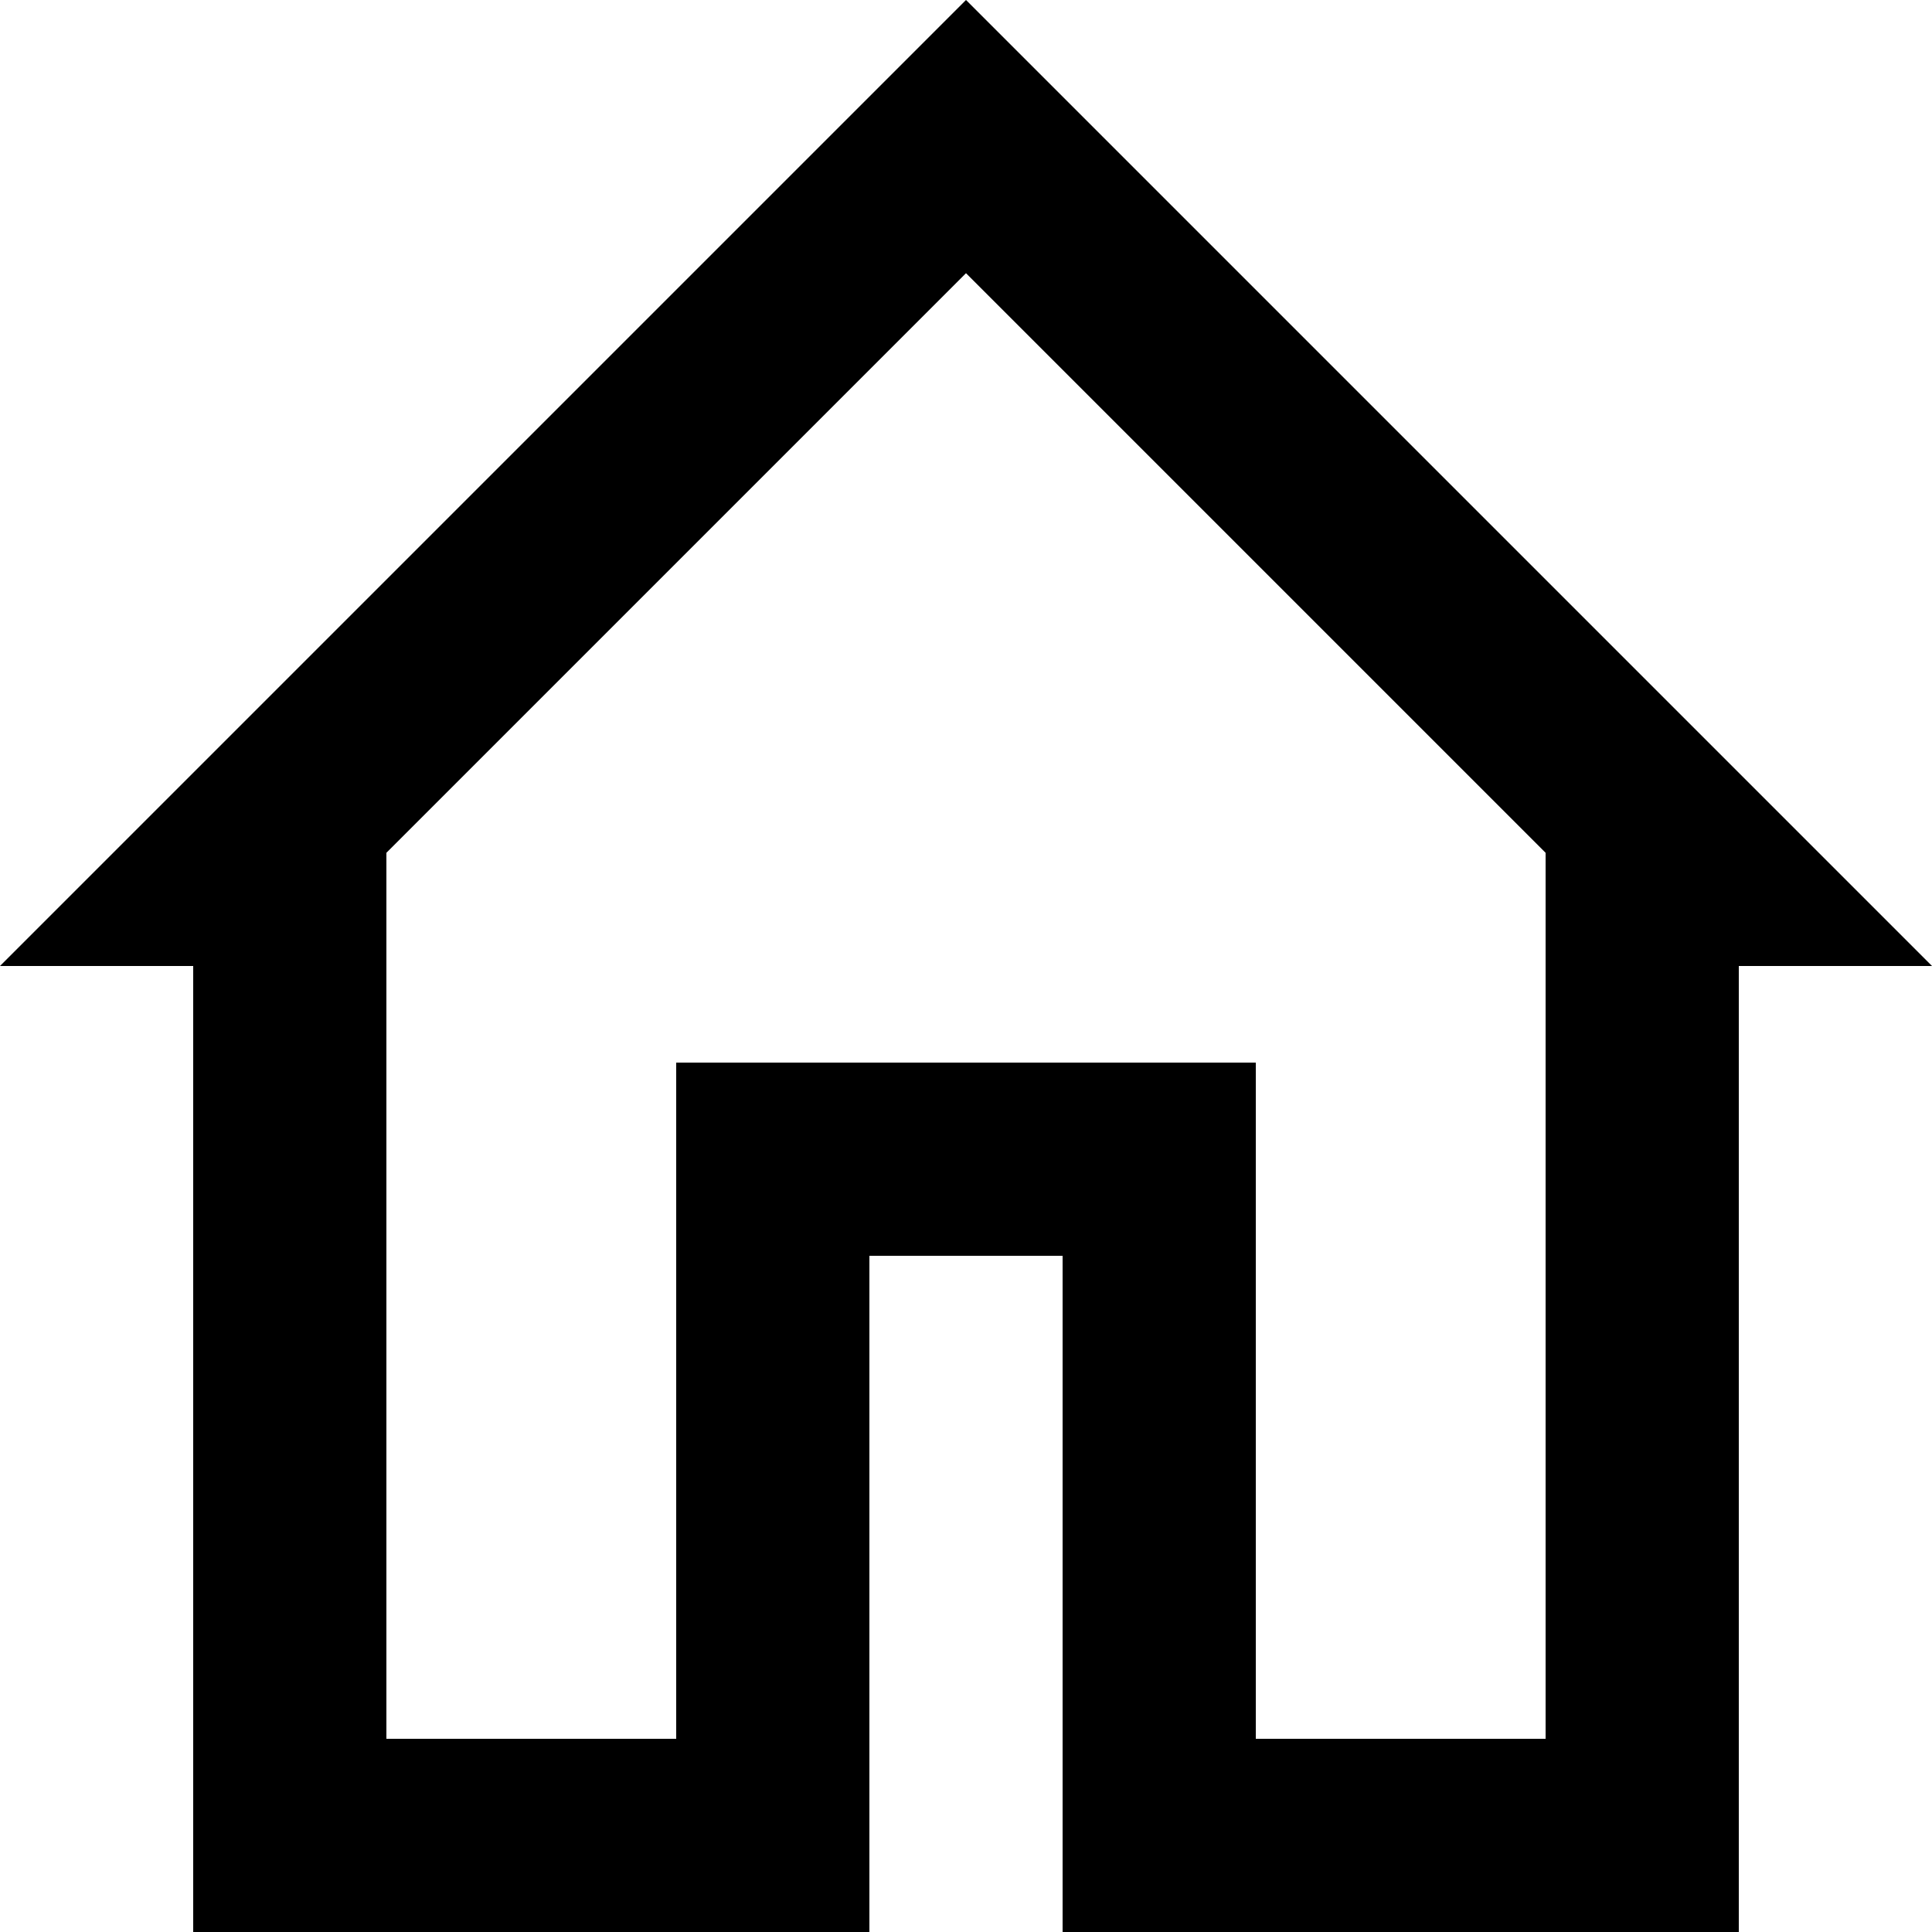 <svg width="20" height="20" viewBox="0 0 20 20" fill="none" xmlns="http://www.w3.org/2000/svg">
<path d="M17.586 9H17V10V19H12V13V12H11H9H8V13V19H3V10V9H2.414L10 1.414L17.586 9Z" stroke="black" stroke-width="2"/>
</svg>

